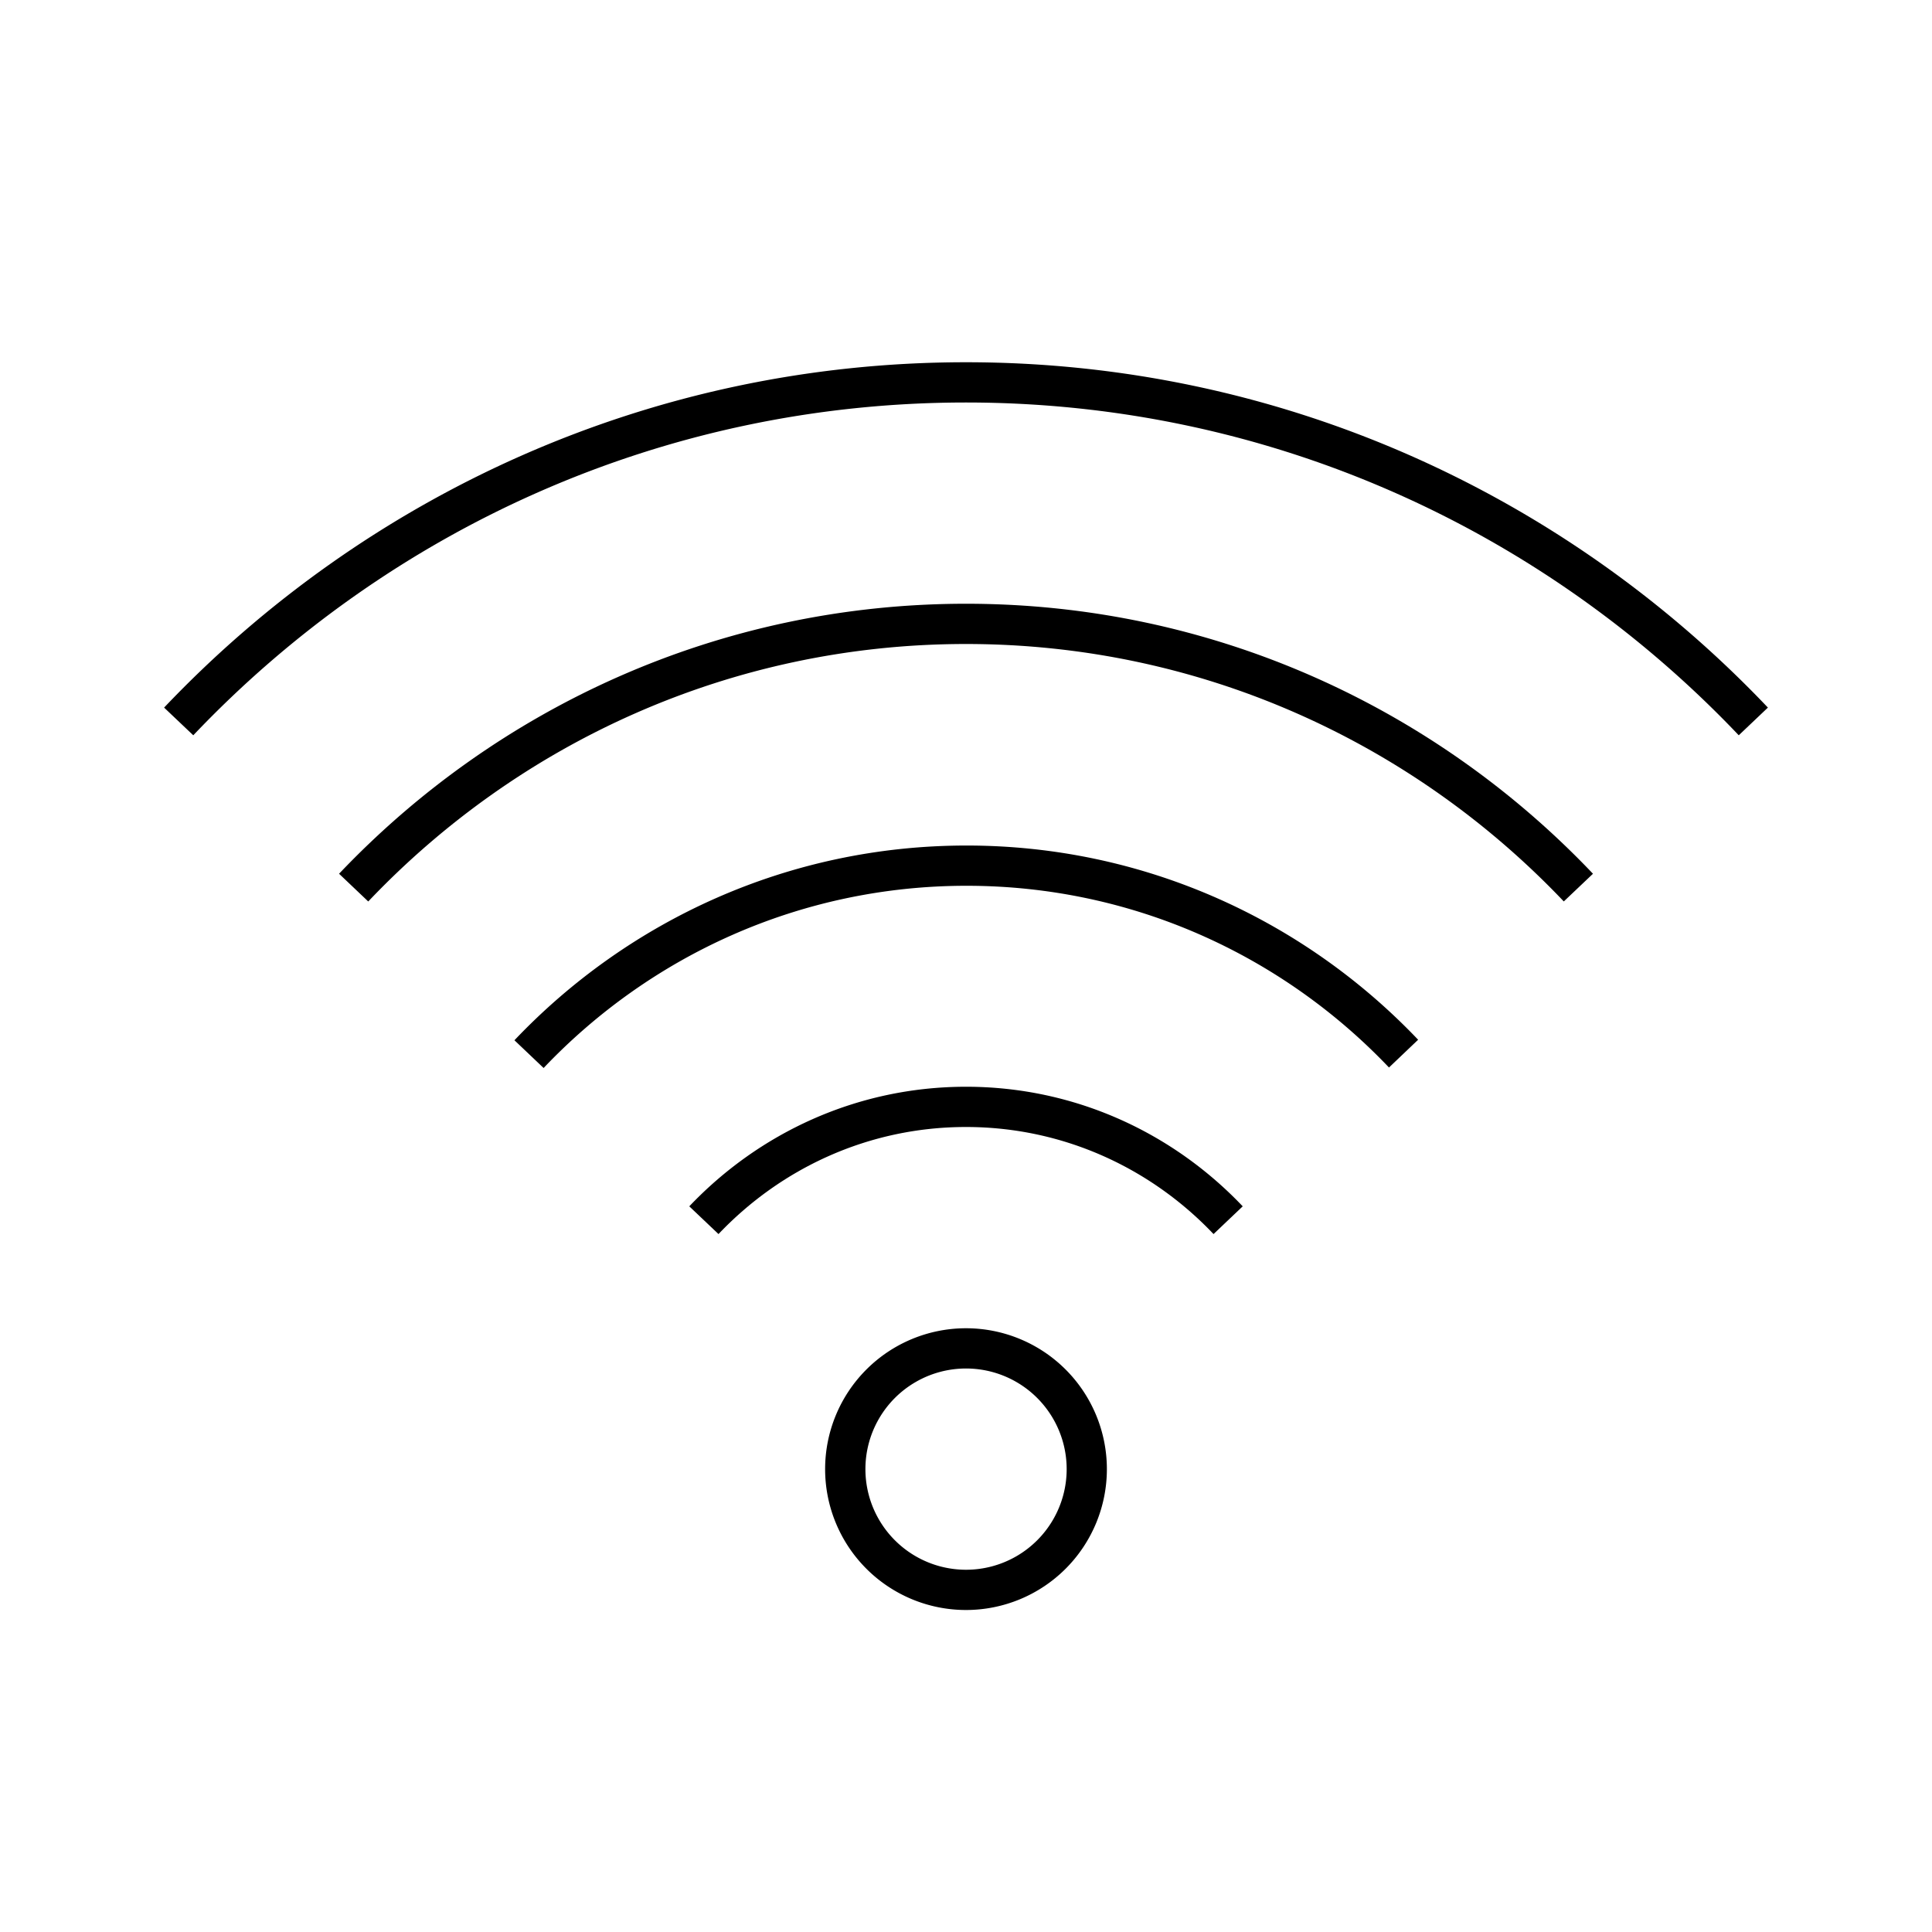 <svg width="48" height="48" fill="none" xmlns="http://www.w3.org/2000/svg"><path fill-rule="evenodd" clip-rule="evenodd" d="M24 10c-7.563 0-14.369 3.184-19.198 8.268l-.725-.688C9.086 12.307 16.15 9 24 9c7.85 0 14.914 3.307 19.923 8.58l-.724.688C38.369 13.184 31.563 10 24 10ZM9.15 22.396C12.885 18.463 18.15 16 24 16c5.85 0 11.115 2.463 14.852 6.396l.725-.688C35.66 17.586 30.138 15 24 15c-6.137 0-11.66 2.585-15.576 6.708l.725.689Zm4.356 4.138c2.644-2.784 6.368-4.527 10.507-4.527 4.133 0 7.853 1.738 10.496 4.515l.724-.69c-2.822-2.965-6.8-4.825-11.22-4.825-4.427 0-8.409 1.865-11.232 4.838l.725.689Zm4.345 4.126C19.402 29.027 21.576 28 24 28c2.424 0 4.599 1.027 6.15 2.66l.725-.689C29.146 28.151 26.715 27 24 27c-2.714 0-5.146 1.152-6.875 2.971l.726.689Zm3.65 5.84a2.5 2.5 0 1 1 5 0 2.5 2.5 0 0 1-5 0ZM24 33a3.5 3.5 0 1 0 0 7 3.5 3.5 0 0 0 0-7Z" fill="#000"/></svg>